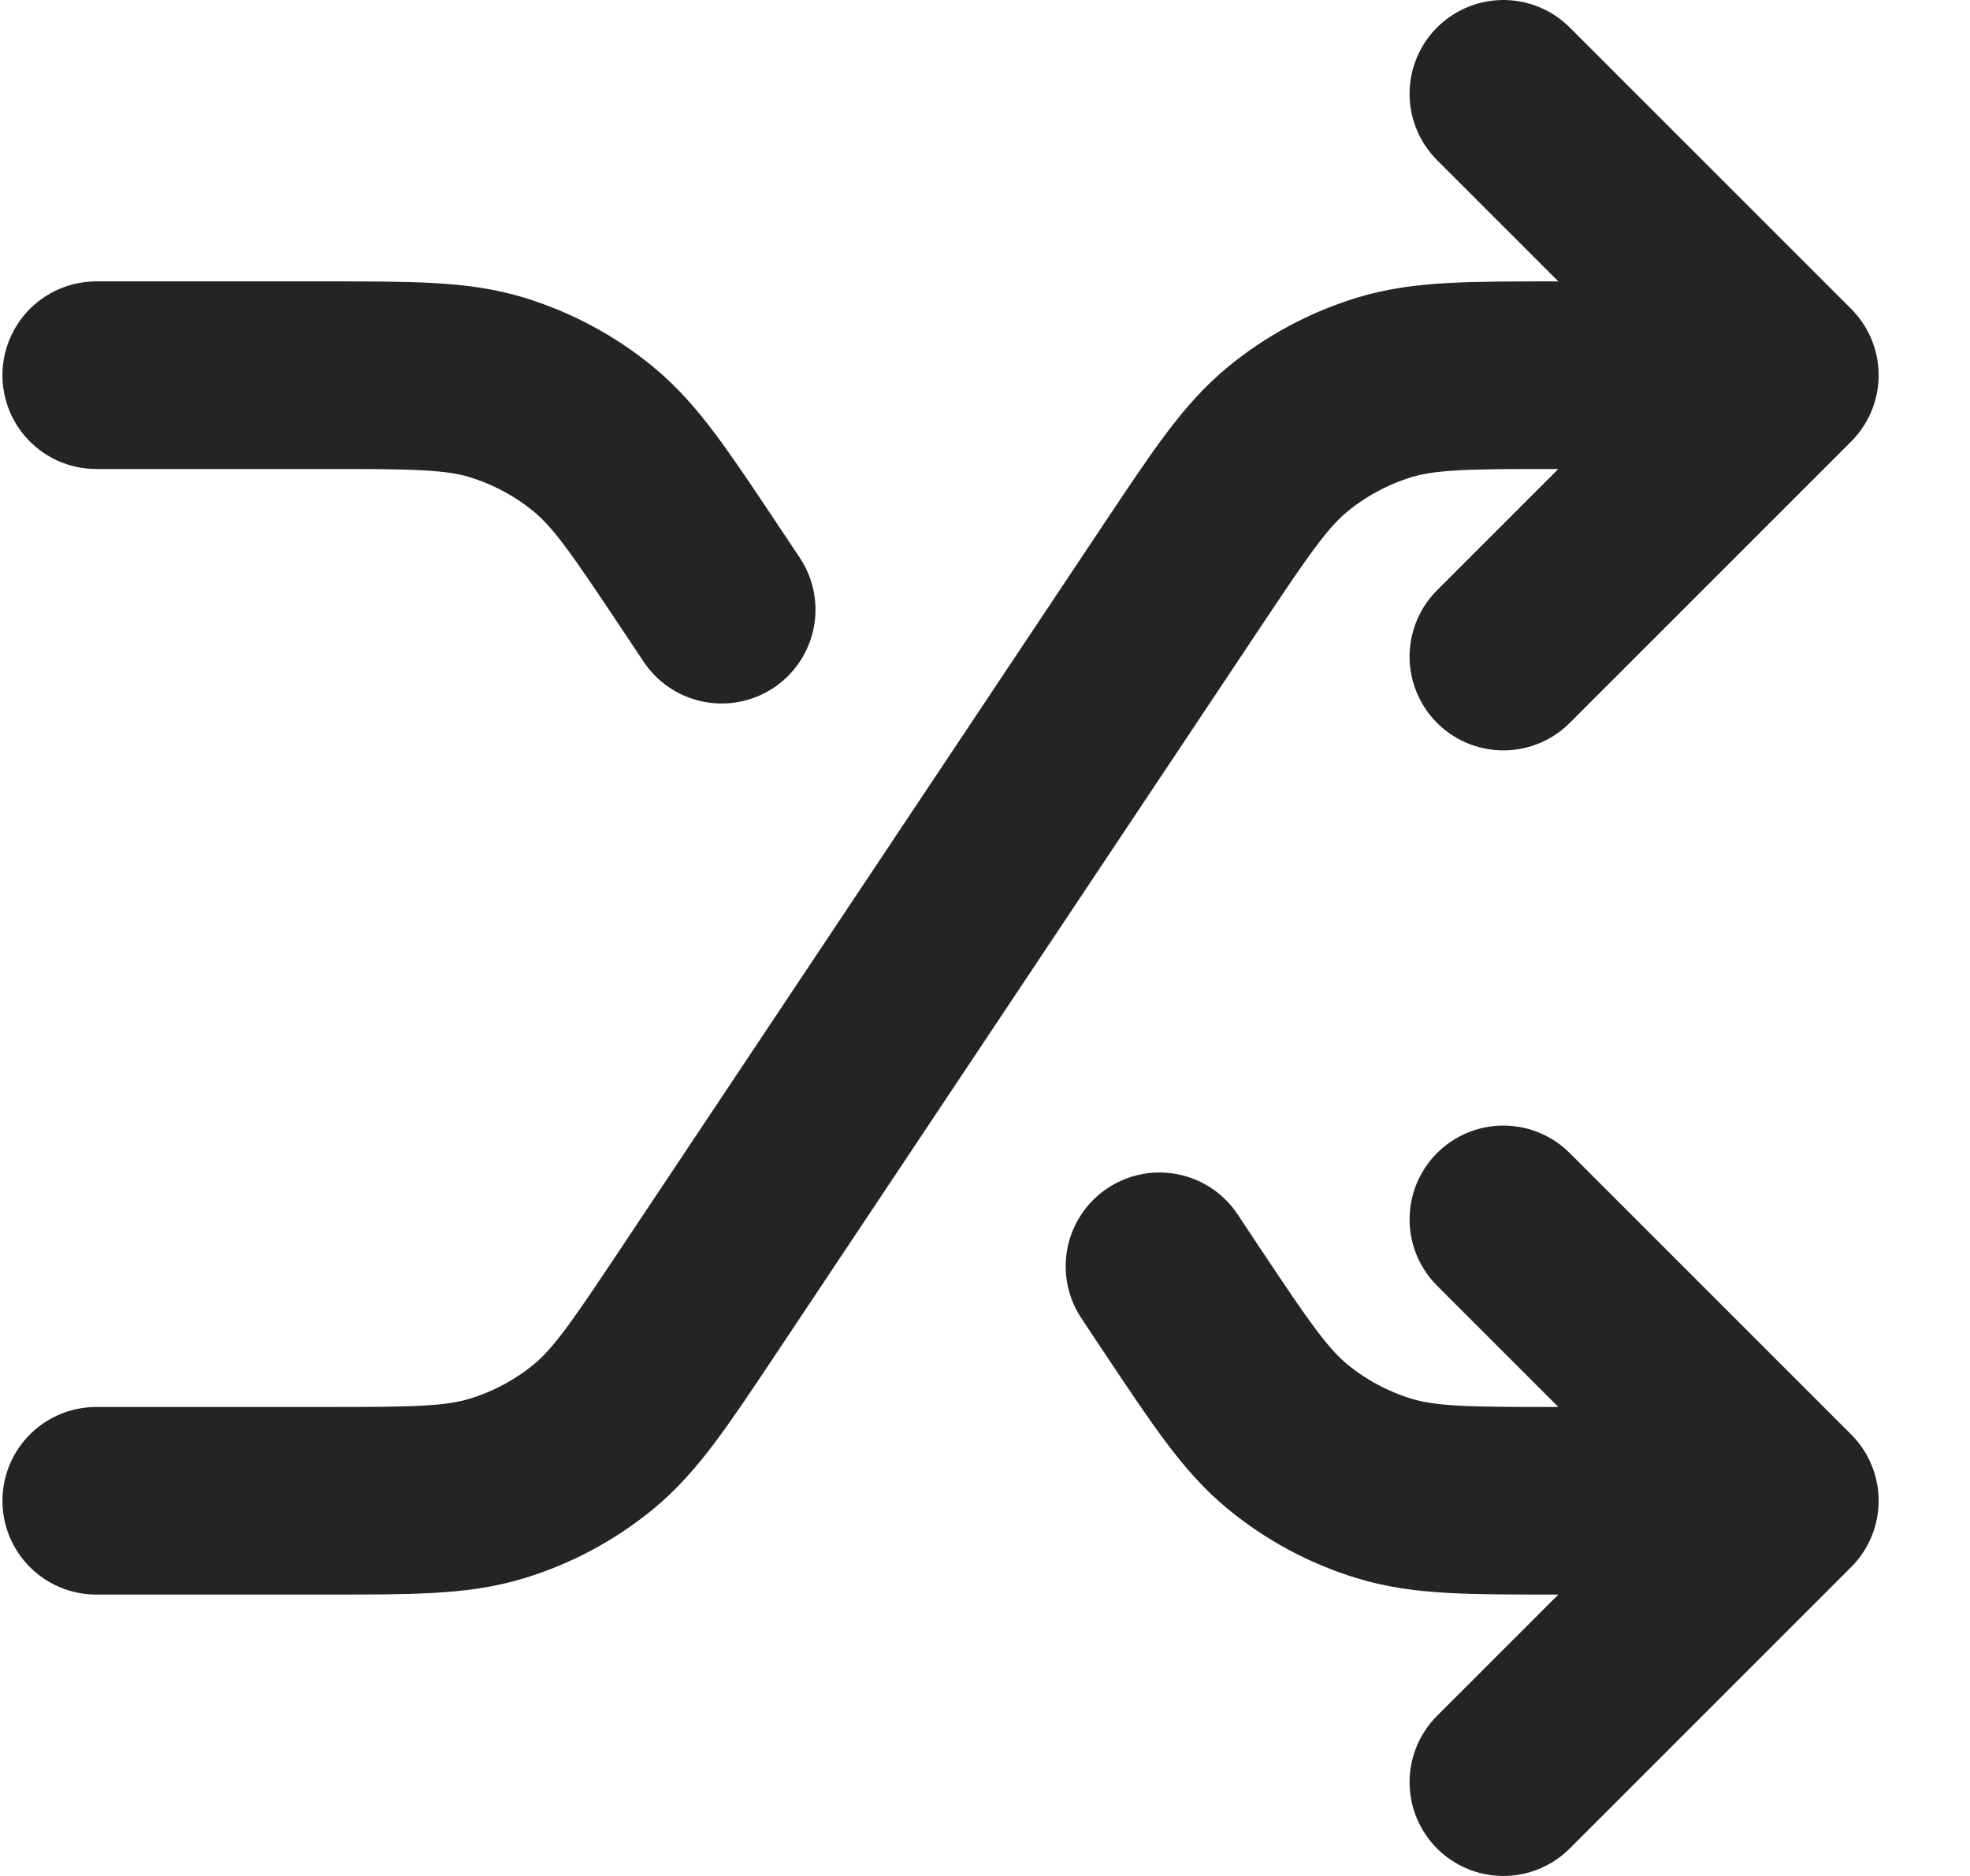 <svg width="21" height="20" viewBox="0 0 21 20" fill="none" xmlns="http://www.w3.org/2000/svg">
<path d="M16.026 13L19.026 16M19.026 16L16.026 19M19.026 16H16.595C15.656 16 15.186 16 14.76 15.87C14.383 15.756 14.032 15.568 13.727 15.318C13.383 15.035 13.122 14.644 12.601 13.863L12.36 13.5M16.026 1L19.026 4M19.026 4L16.026 7M19.026 4H16.595C15.656 4 15.186 4 14.76 4.129C14.383 4.244 14.032 4.432 13.727 4.682C13.383 4.965 13.122 5.356 12.601 6.137L7.451 13.863C6.93 14.644 6.67 15.035 6.326 15.318C6.021 15.568 5.67 15.756 5.293 15.87C4.866 16 4.397 16 3.457 16H1.026M1.026 4H3.457C4.397 4 4.866 4 5.293 4.129C5.67 4.244 6.021 4.432 6.326 4.682C6.67 4.965 6.93 5.356 7.451 6.137L7.693 6.5" stroke="#242424" stroke-width="2" stroke-linecap="round" stroke-linejoin="round"/>
</svg>
